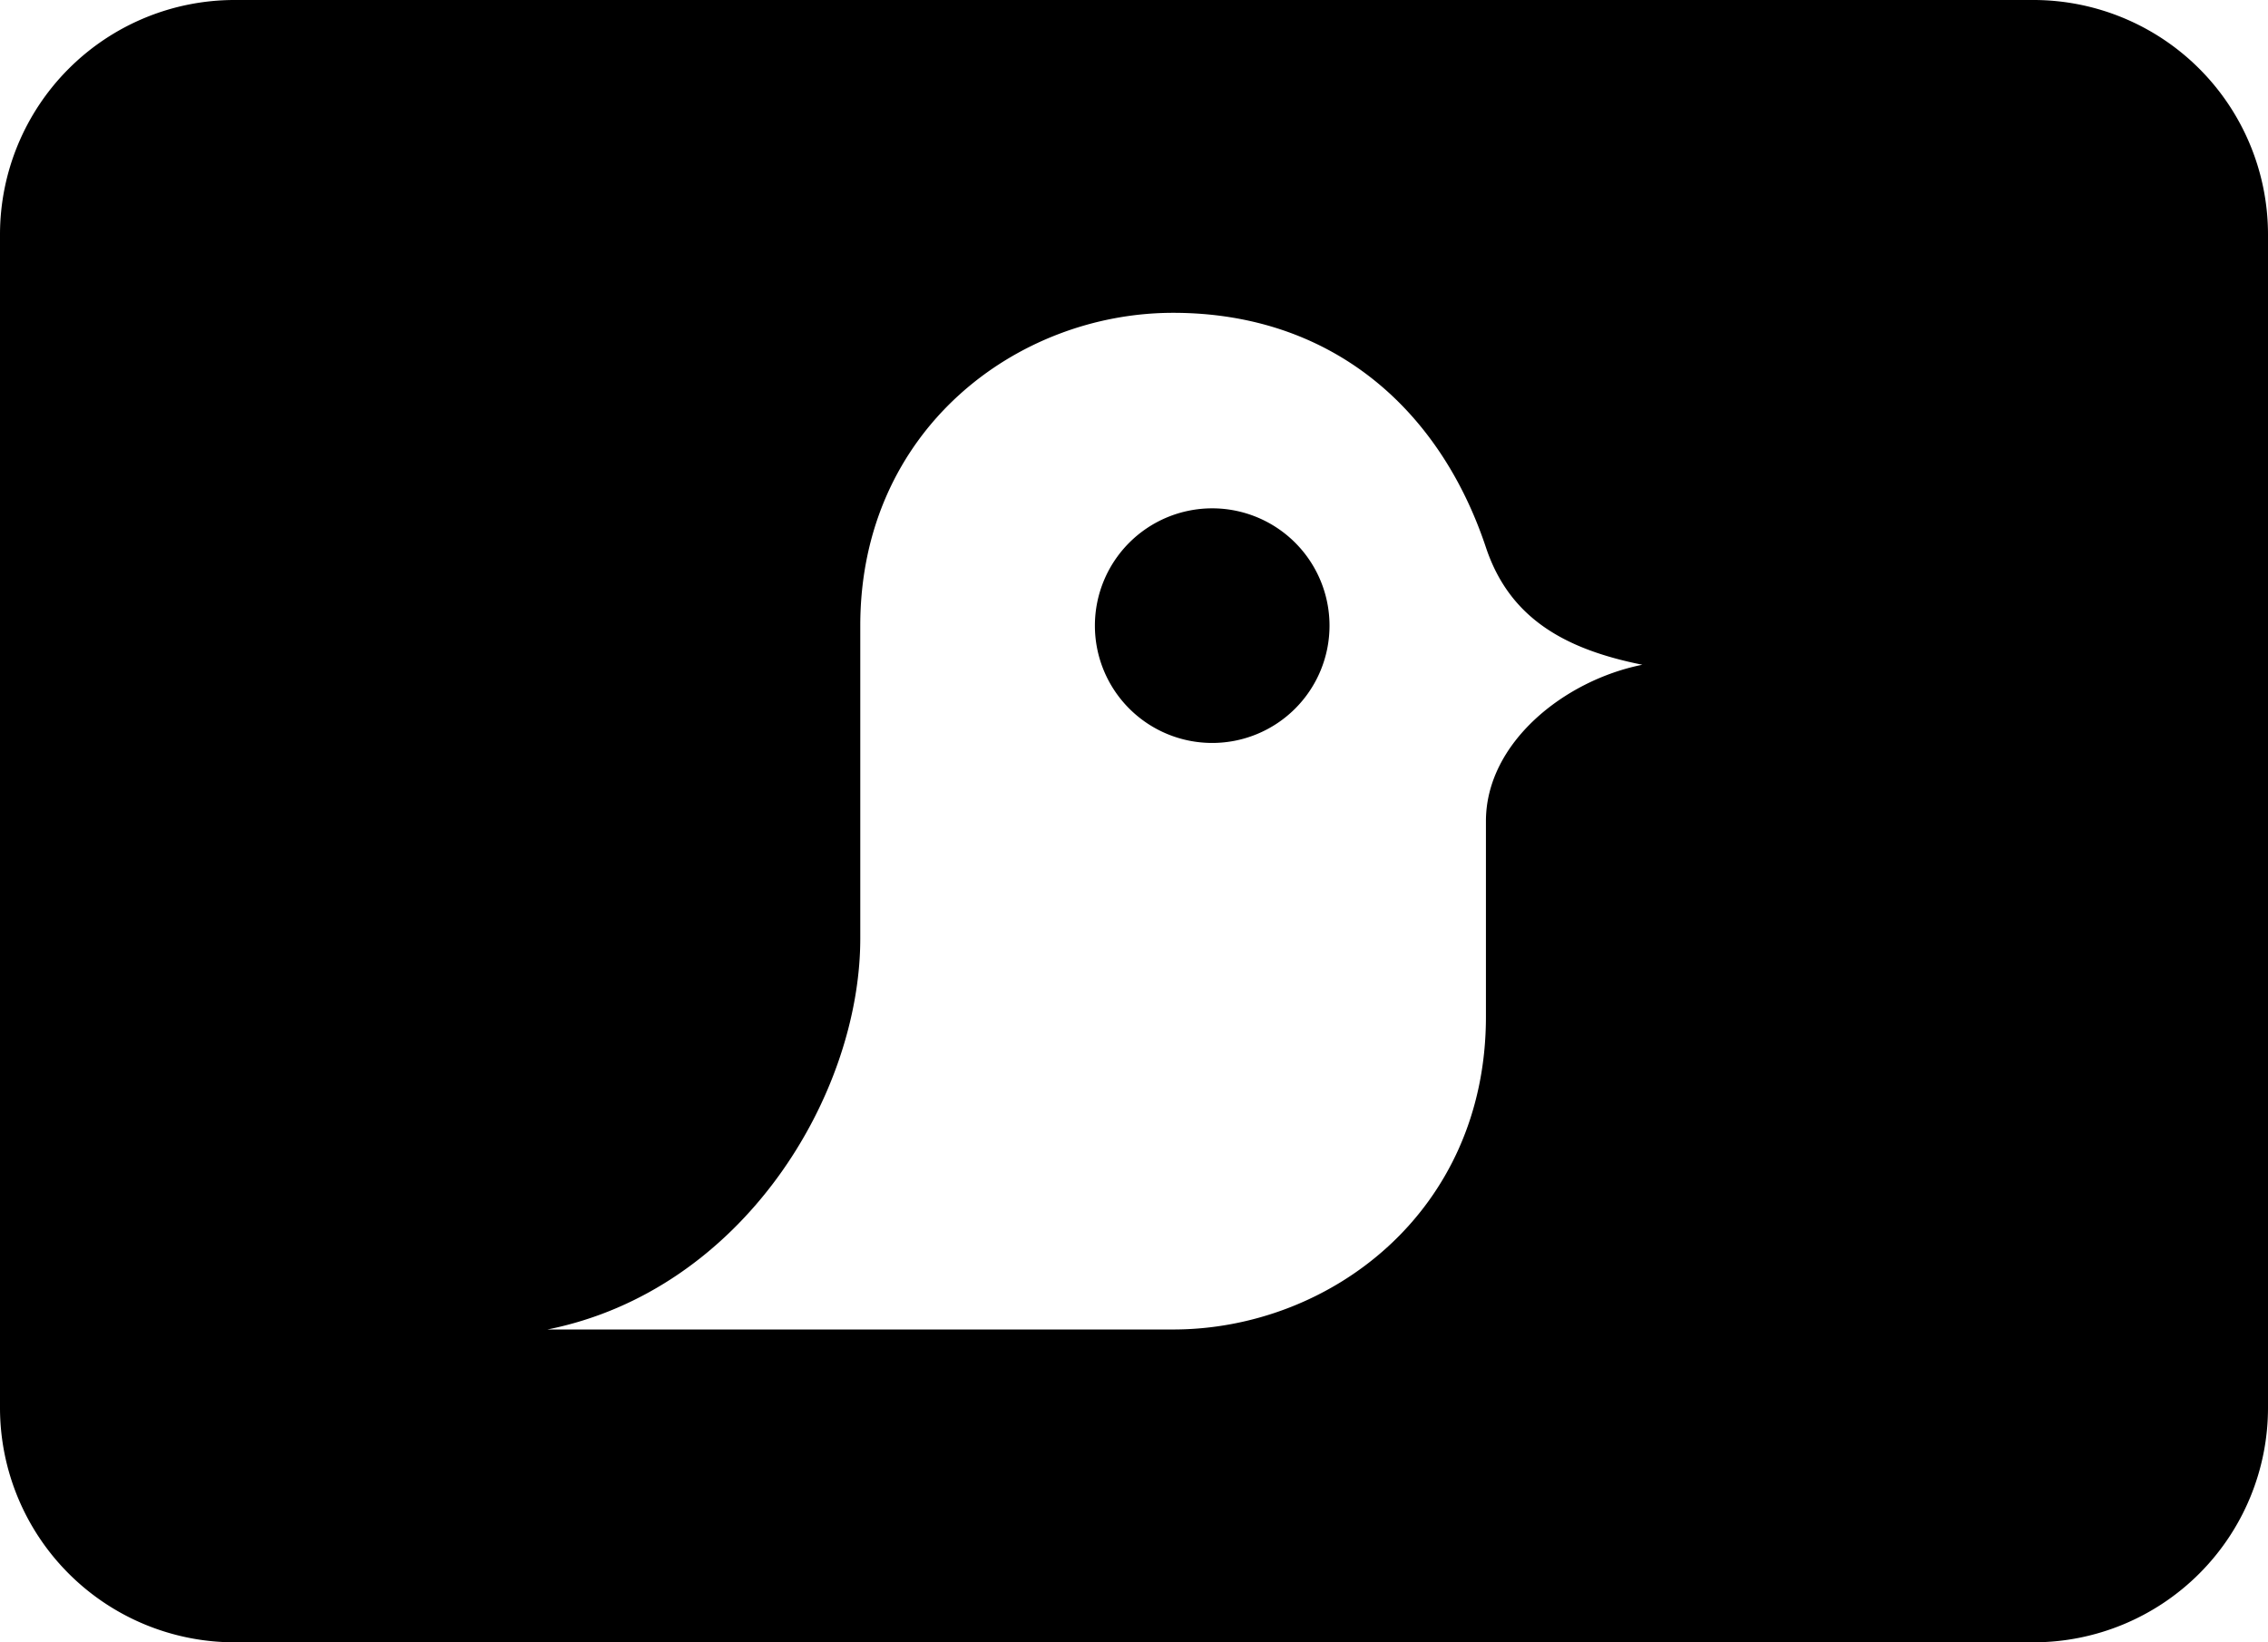 <svg xmlns="http://www.w3.org/2000/svg" width="29" height="21">
  <path
    d="M 3,0 a 3 3 0 0 0 -3 3 v 15 a 3 3 0 0 0 3 3 h 23 a 3 3 0 0 0 3 -3 V 3 a 3 3 0 0 0 -3 -3 Z M 11,8 c 0,-2.5 2,-4 4,-4 c 2,0 3.4,1.2 4,3 c 0.3,0.9 1,1.3 2,1.5 -1,0.2 -2,1 -2,2 v 2.5 c 0,2.5 -2,4 -4,4 h -8 c 2.5,-0.5 4,-3 4,-5 z m 3,0 a 1.5 1.5 0 0 0 1.5 1.5 a 1.5 1.5 0 0 0 1.5 -1.5 a 1.5 1.5 0 0 0 -1.5 -1.5 a 1.5 1.5 0 0 0 -1.5 1.5 z"
    style="fill:#000;fill-opacity:1;fill-rule:nonzero;stroke:none;stroke-width:1" />
</svg>
